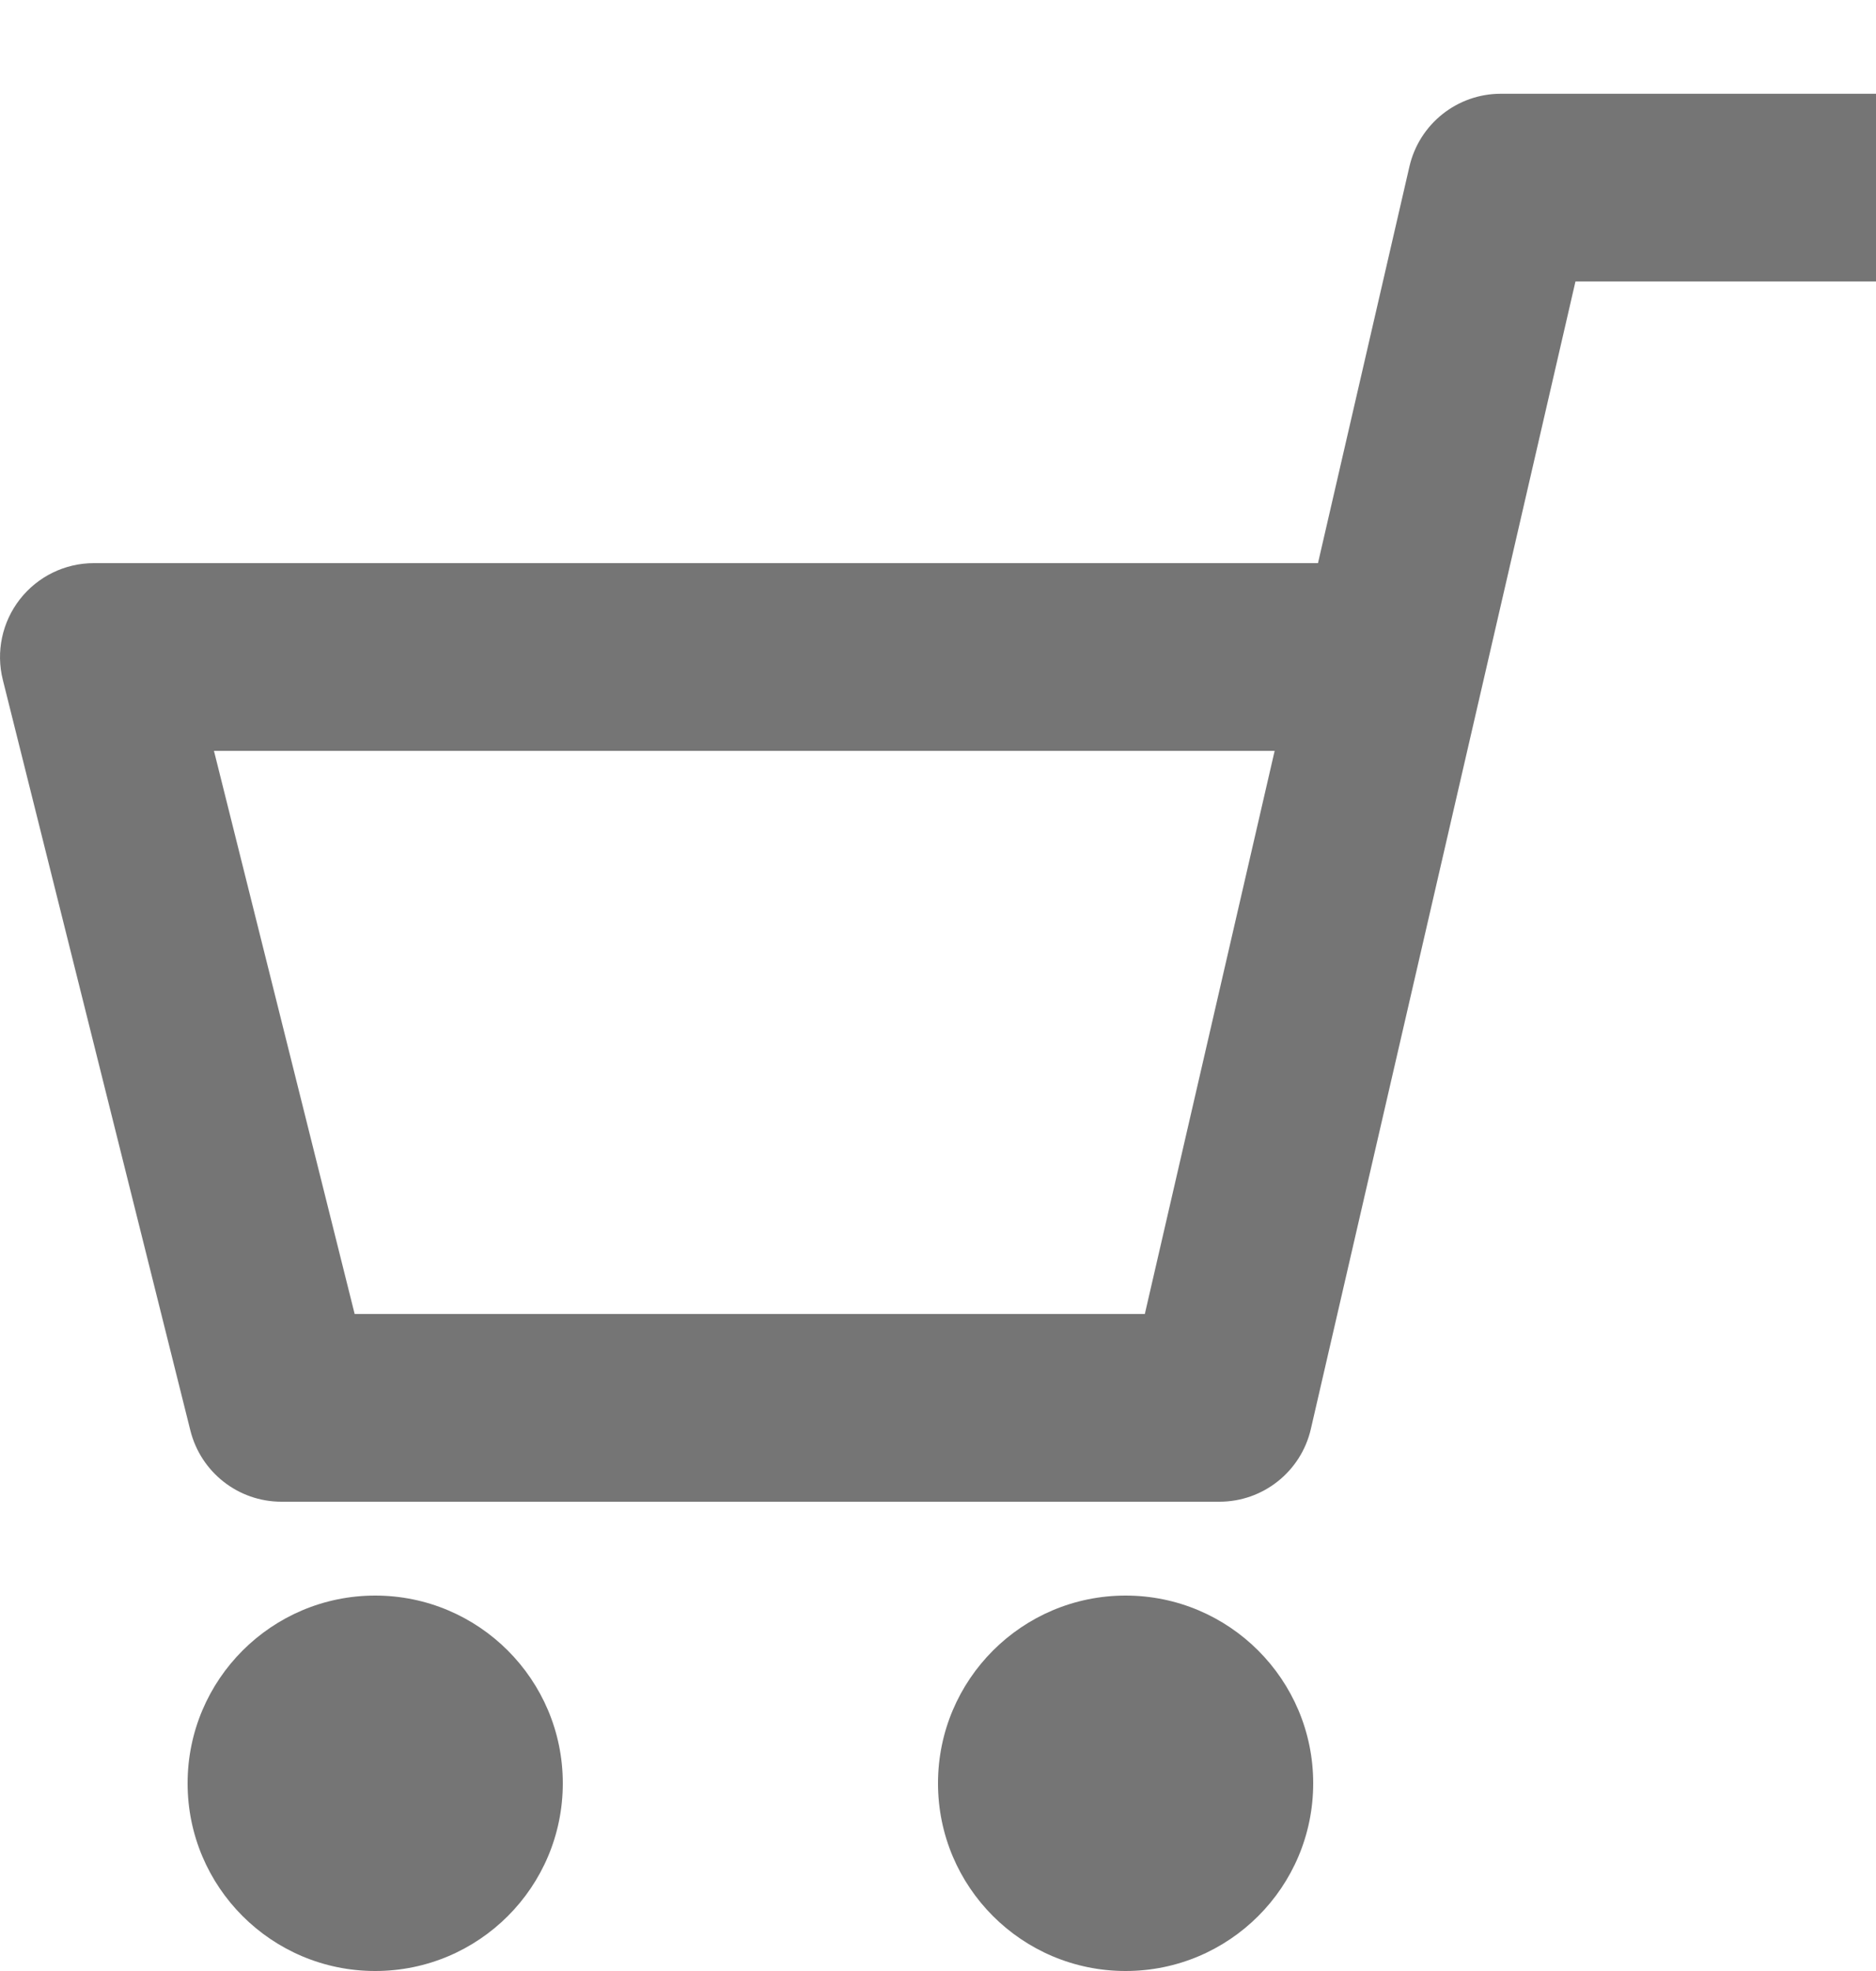 <?xml version="1.0" encoding="UTF-8"?>
<svg width="20px" height="21px" viewBox="0 0 20 21" version="1.1" xmlns="http://www.w3.org/2000/svg" xmlns:xlink="http://www.w3.org/1999/xlink">
    <title>0907E5FA-E830-468C-A7ED-F12050EDE417</title>
    <g id="Page-2" stroke="none" stroke-width="1" fill="none" fill-rule="evenodd">
        <g id="dashboard" transform="translate(-1257, -25)" fill="#757575">
            <g id="panier" transform="translate(1257, 25)">
                <path d="M12.205,14 L3.781,14 L2.281,8 L13.589,8 L12.205,14 Z M16,0.999 C15.535,0.999 15.131,1.32 15.026,1.774 L14.051,6 L1,6 C0.692,6 0.402,6.142 0.212,6.385 C0.023,6.627 -0.045,6.944 0.03,7.243 L2.03,15.243 C2.142,15.687 2.541,16 3,16 L13,16 C13.466,16 13.87,15.679 13.975,15.225 L16.796,2.999 L20,2.999 L20,0.999 L16,0.999 Z" id="Fill-1459"></path>
                <path d="M4,17 C2.896,17 2,17.896 2,19 C2,20.106 2.896,21 4,21 C5.104,21 6,20.106 6,19 C6,17.896 5.104,17 4,17" id="Fill-1460"></path>
                <path d="M12,17 C10.896,17 10,17.896 10,19 C10,20.106 10.896,21 12,21 C13.104,21 14,20.106 14,19 C14,17.896 13.104,17 12,17" id="Fill-1461"></path>
            </g>
        </g>
    </g>
</svg>